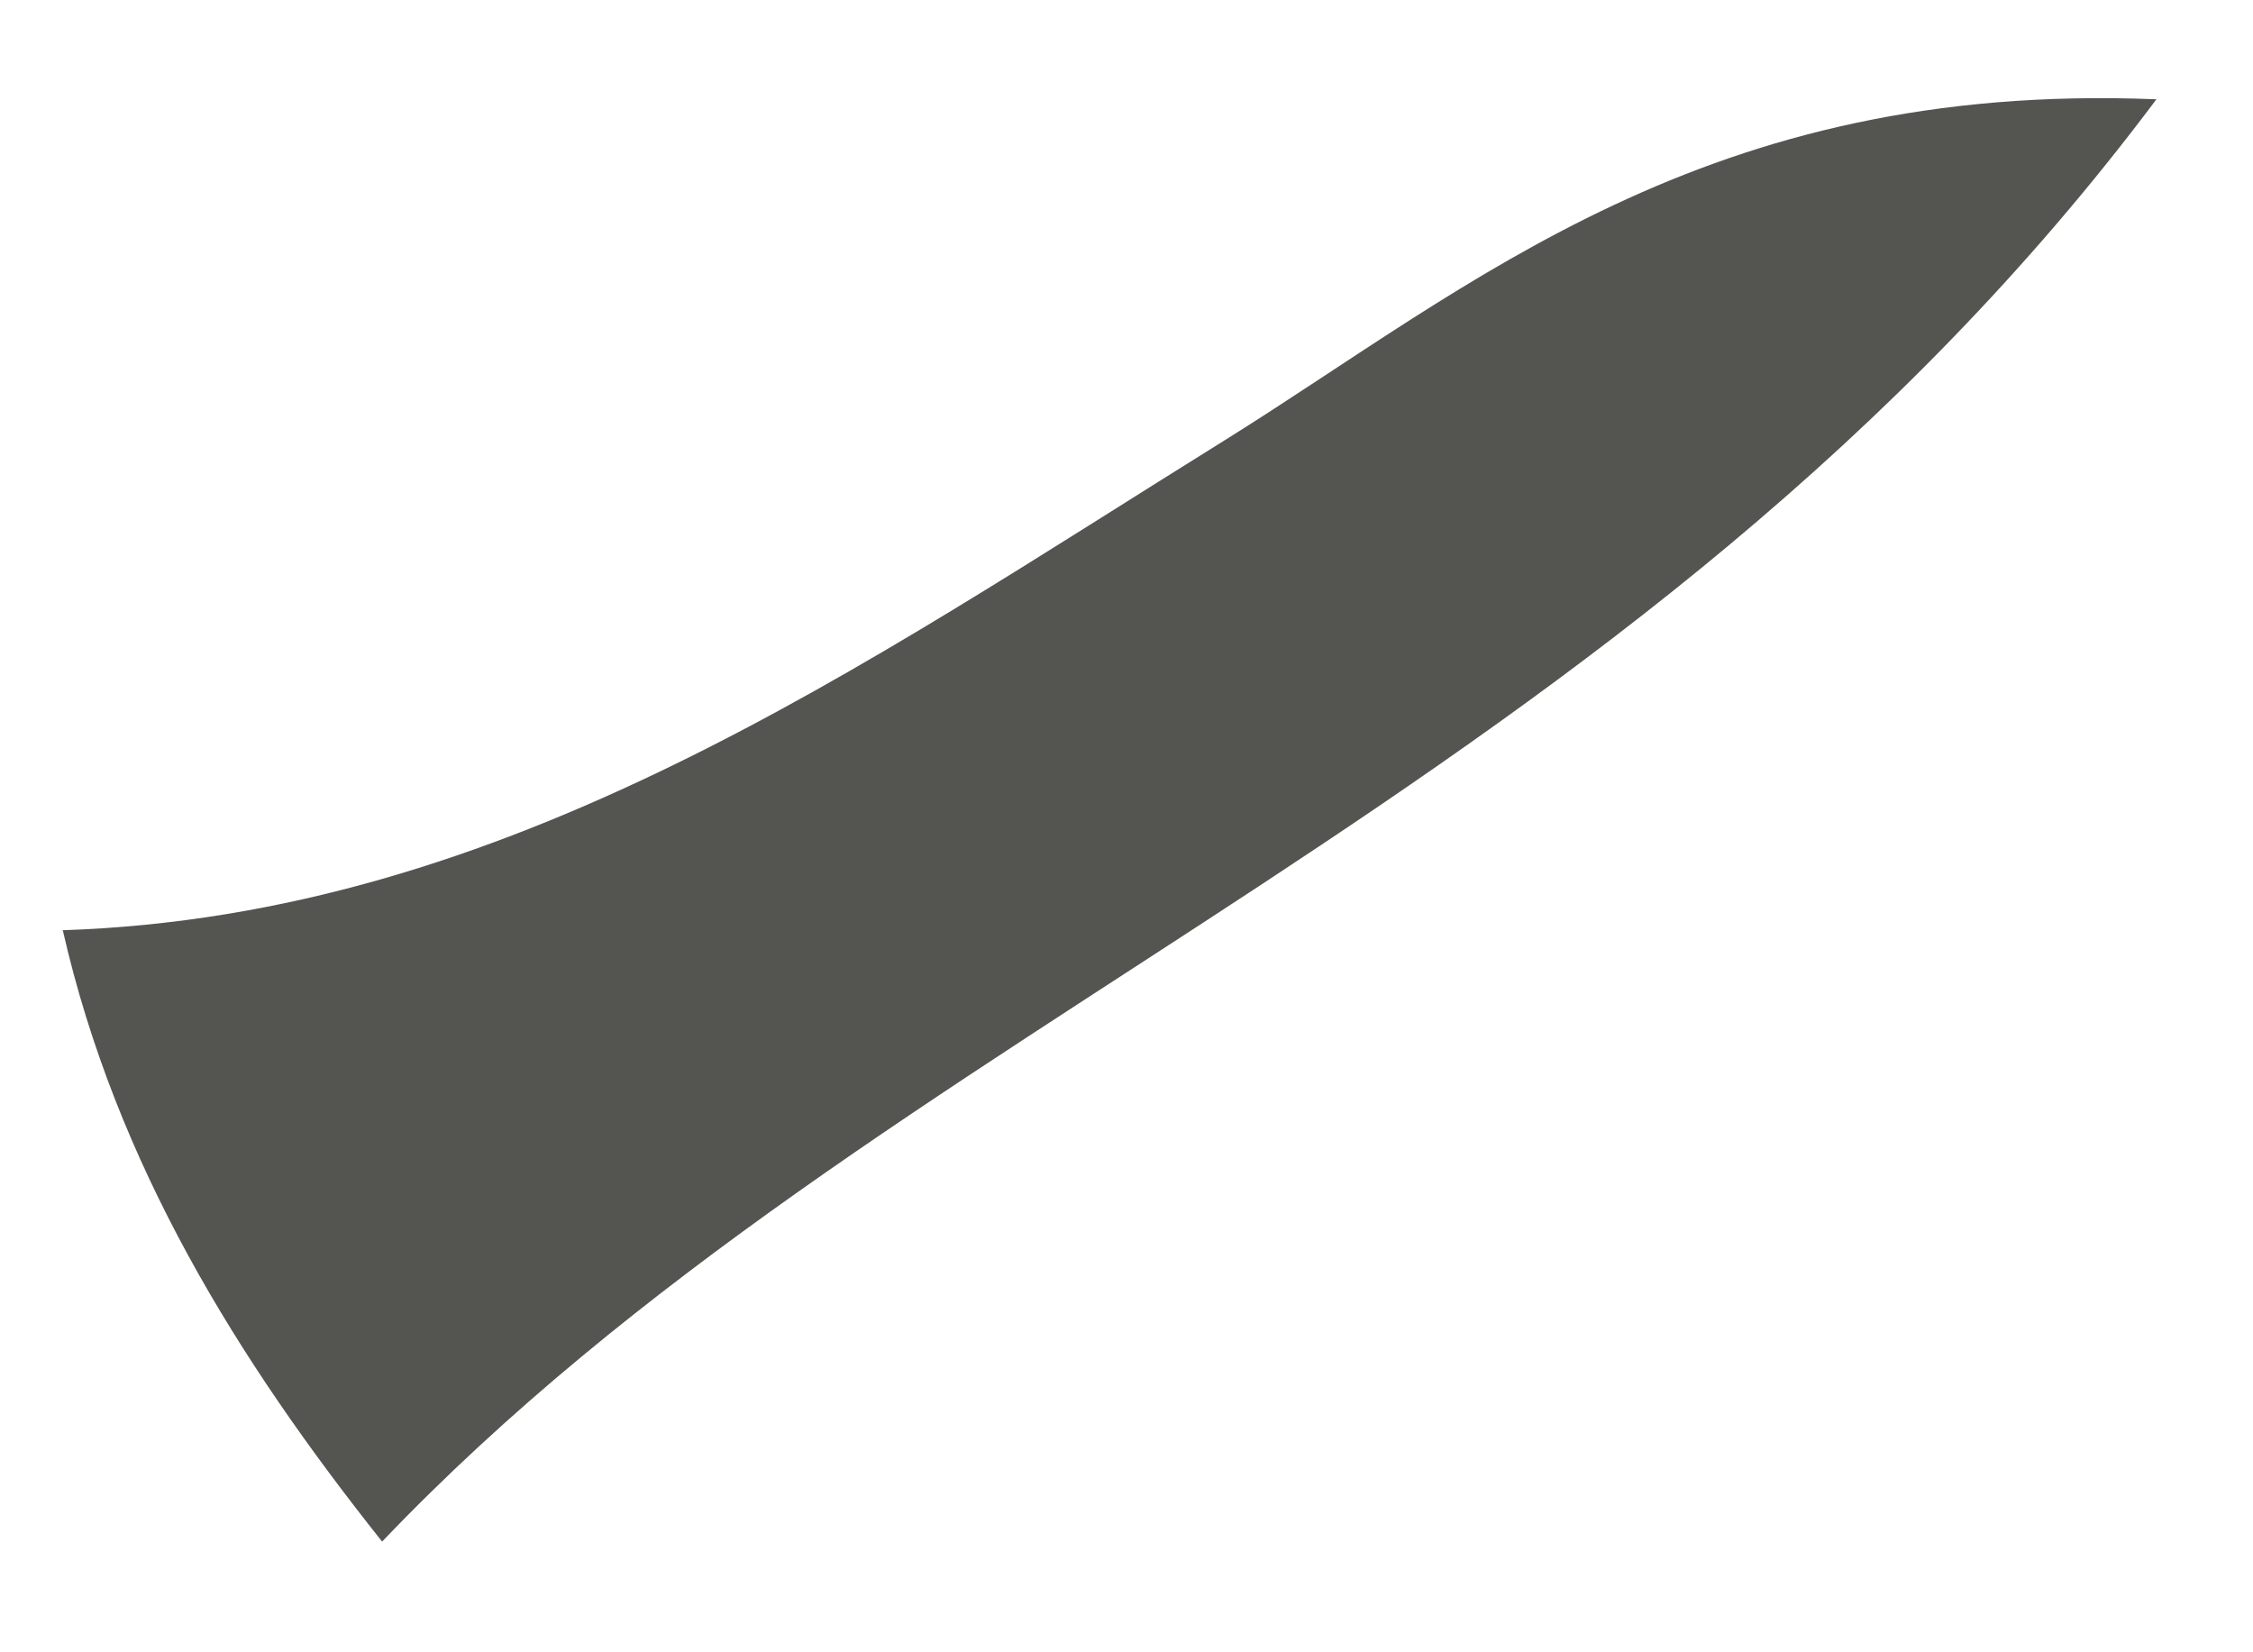 <svg xmlns="http://www.w3.org/2000/svg" width="15" height="11" viewBox="0 0 15 11" fill="none"><path d="M0.415 6.193C3.383 6.096 5.735 4.435 8.157 2.929C9.806 1.9 11.351 0.539 14.357 0.661C10.886 5.298 5.894 6.752 2.544 10.263C1.581 9.052 0.774 7.752 0.419 6.197L0.415 6.193Z" fill="#545551"></path></svg>